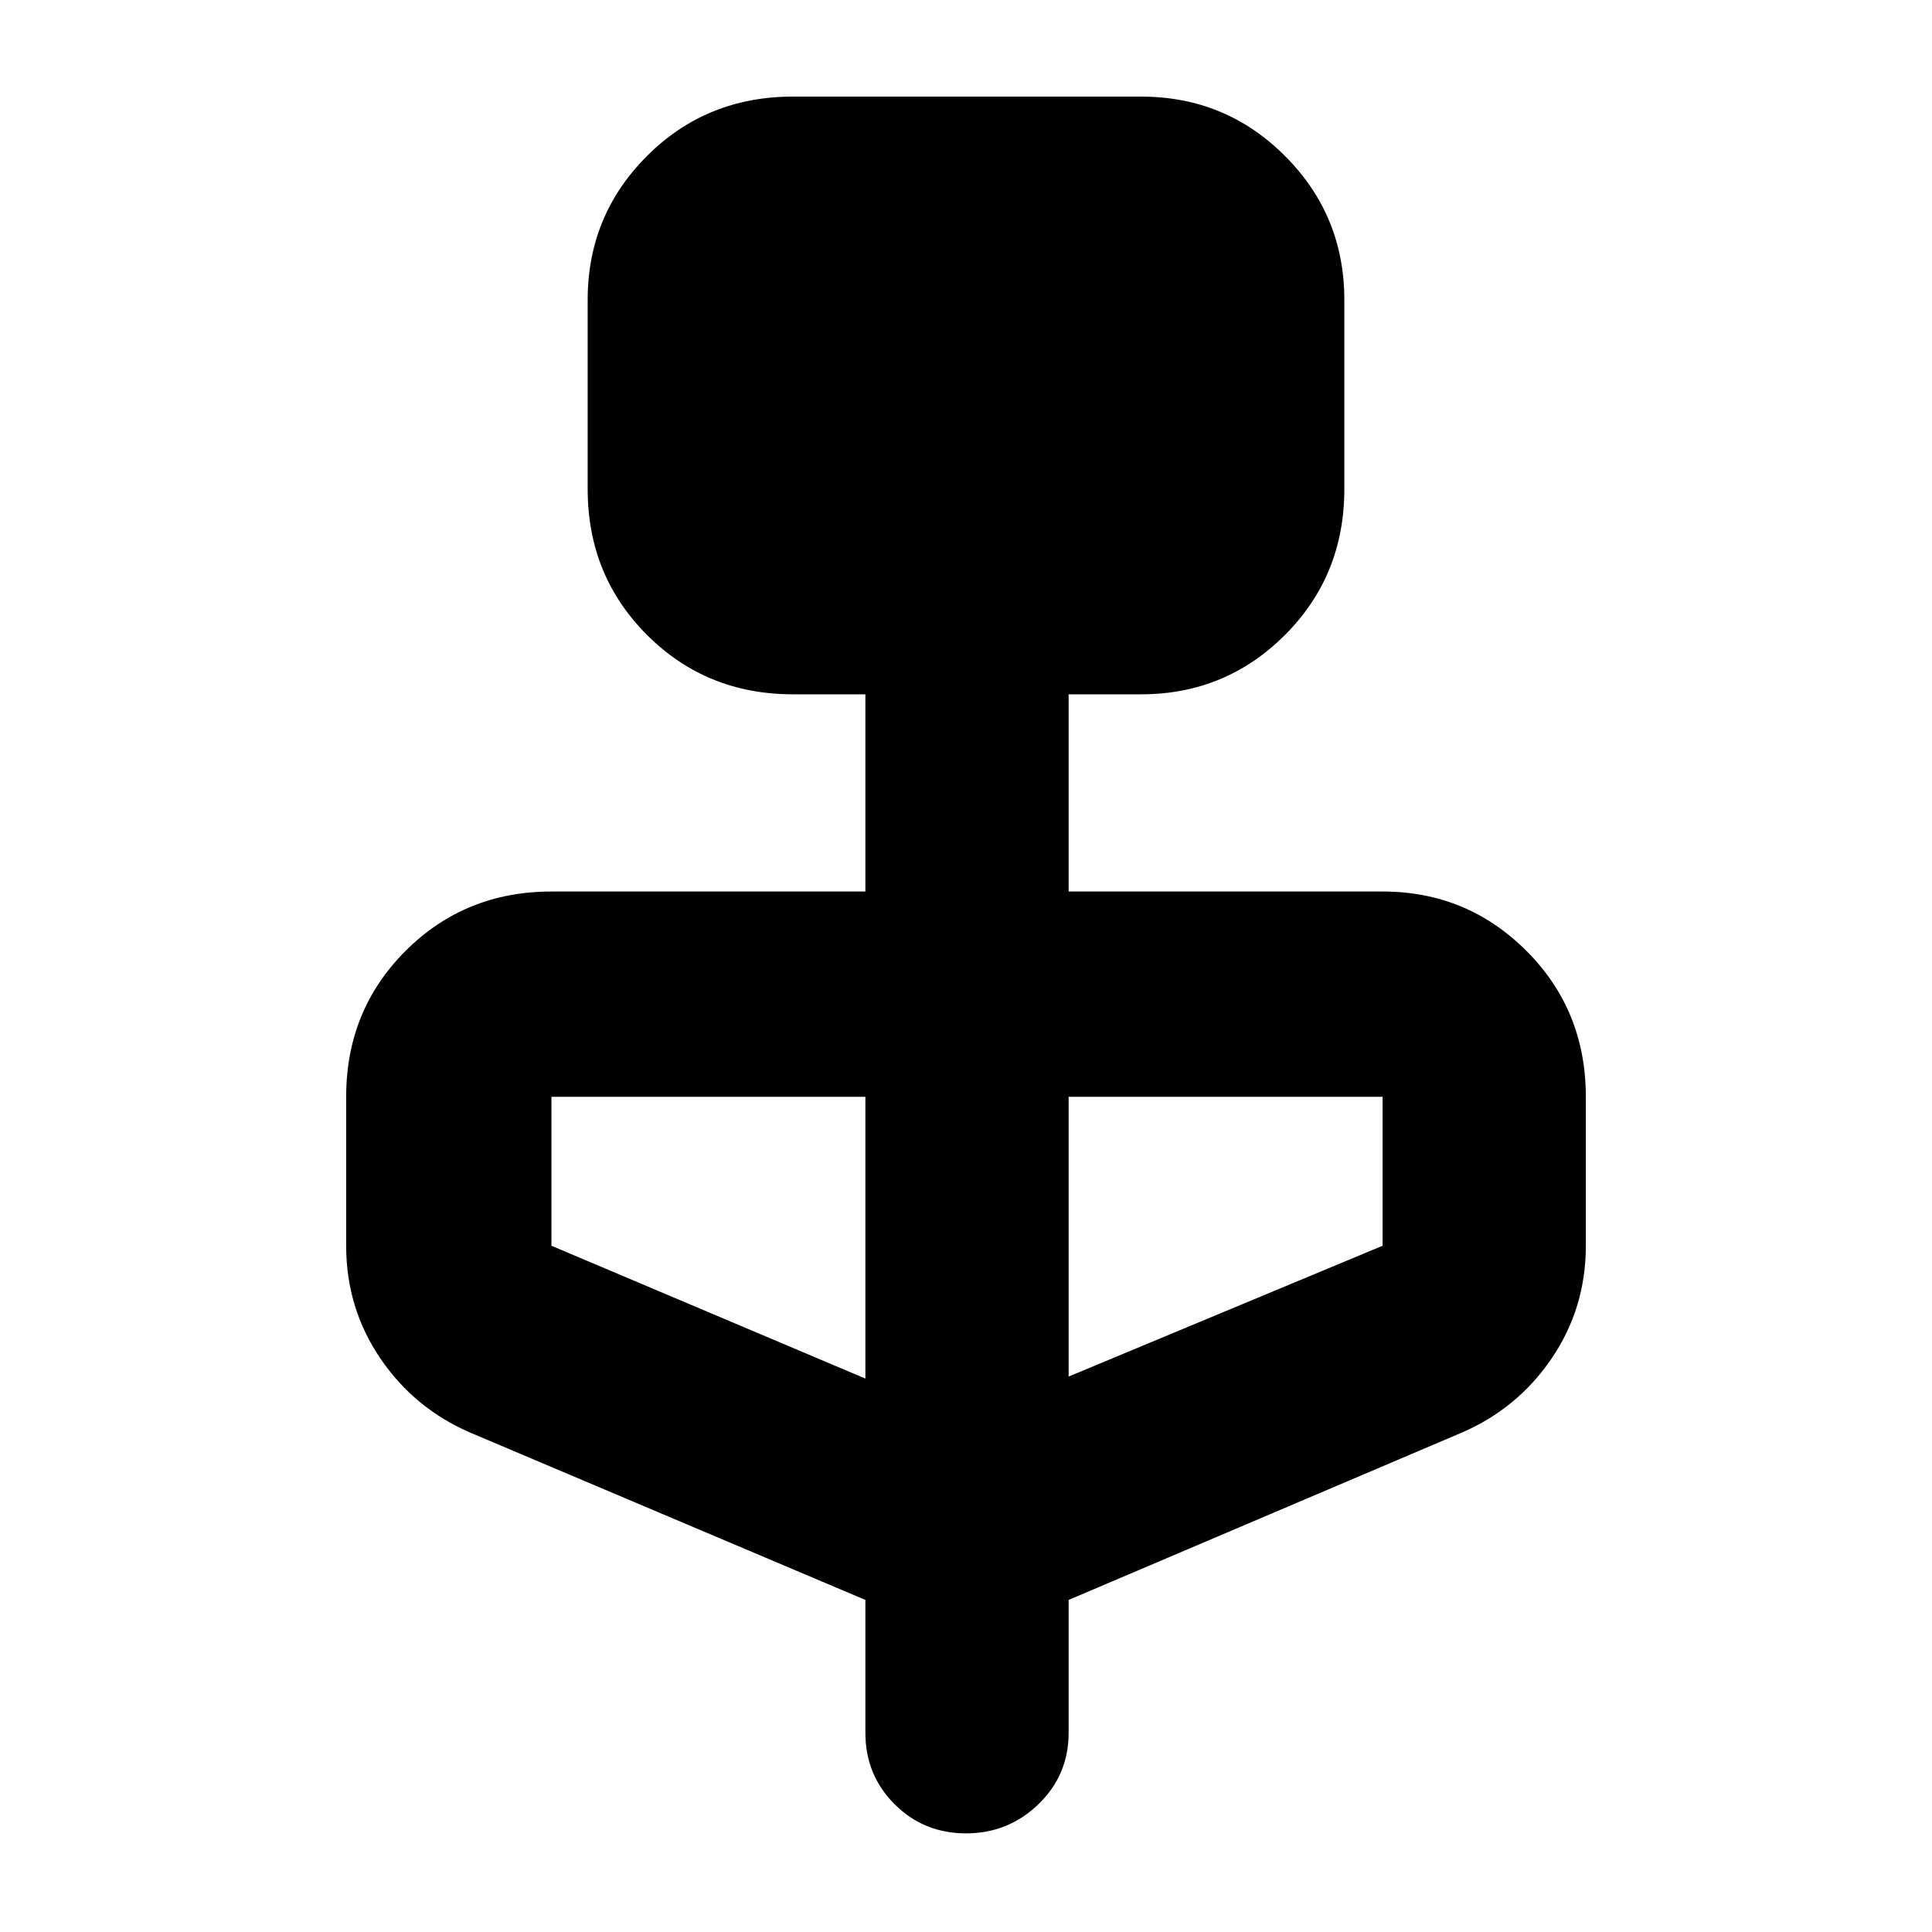 <svg xmlns="http://www.w3.org/2000/svg" height="40" width="40"><path d="M17.917 33.125 9.75 29.667q-1.167-.5-1.875-1.542t-.708-2.333v-3.084q0-1.791 1.229-3.02 1.229-1.23 3.021-1.23h6.5v-4.083h-1.5q-1.792 0-3.021-1.229-1.229-1.229-1.229-3.021V6.208q0-1.75 1.229-2.979T16.417 2h7.208q1.75 0 2.979 1.229t1.229 2.979v3.917q0 1.792-1.229 3.021-1.229 1.229-2.979 1.229h-1.5v4.083h6.5q1.75 0 2.979 1.23 1.229 1.229 1.229 3.02v3.084q0 1.291-.708 2.333-.708 1.042-1.875 1.542l-8.125 3.458v2.75q0 .875-.625 1.479-.625.604-1.5.604t-1.479-.604q-.604-.604-.604-1.479Zm0-4.583v-5.834h-6.5v3.084Zm4.208-.042 6.5-2.708v-3.084h-6.5Z"/></svg>